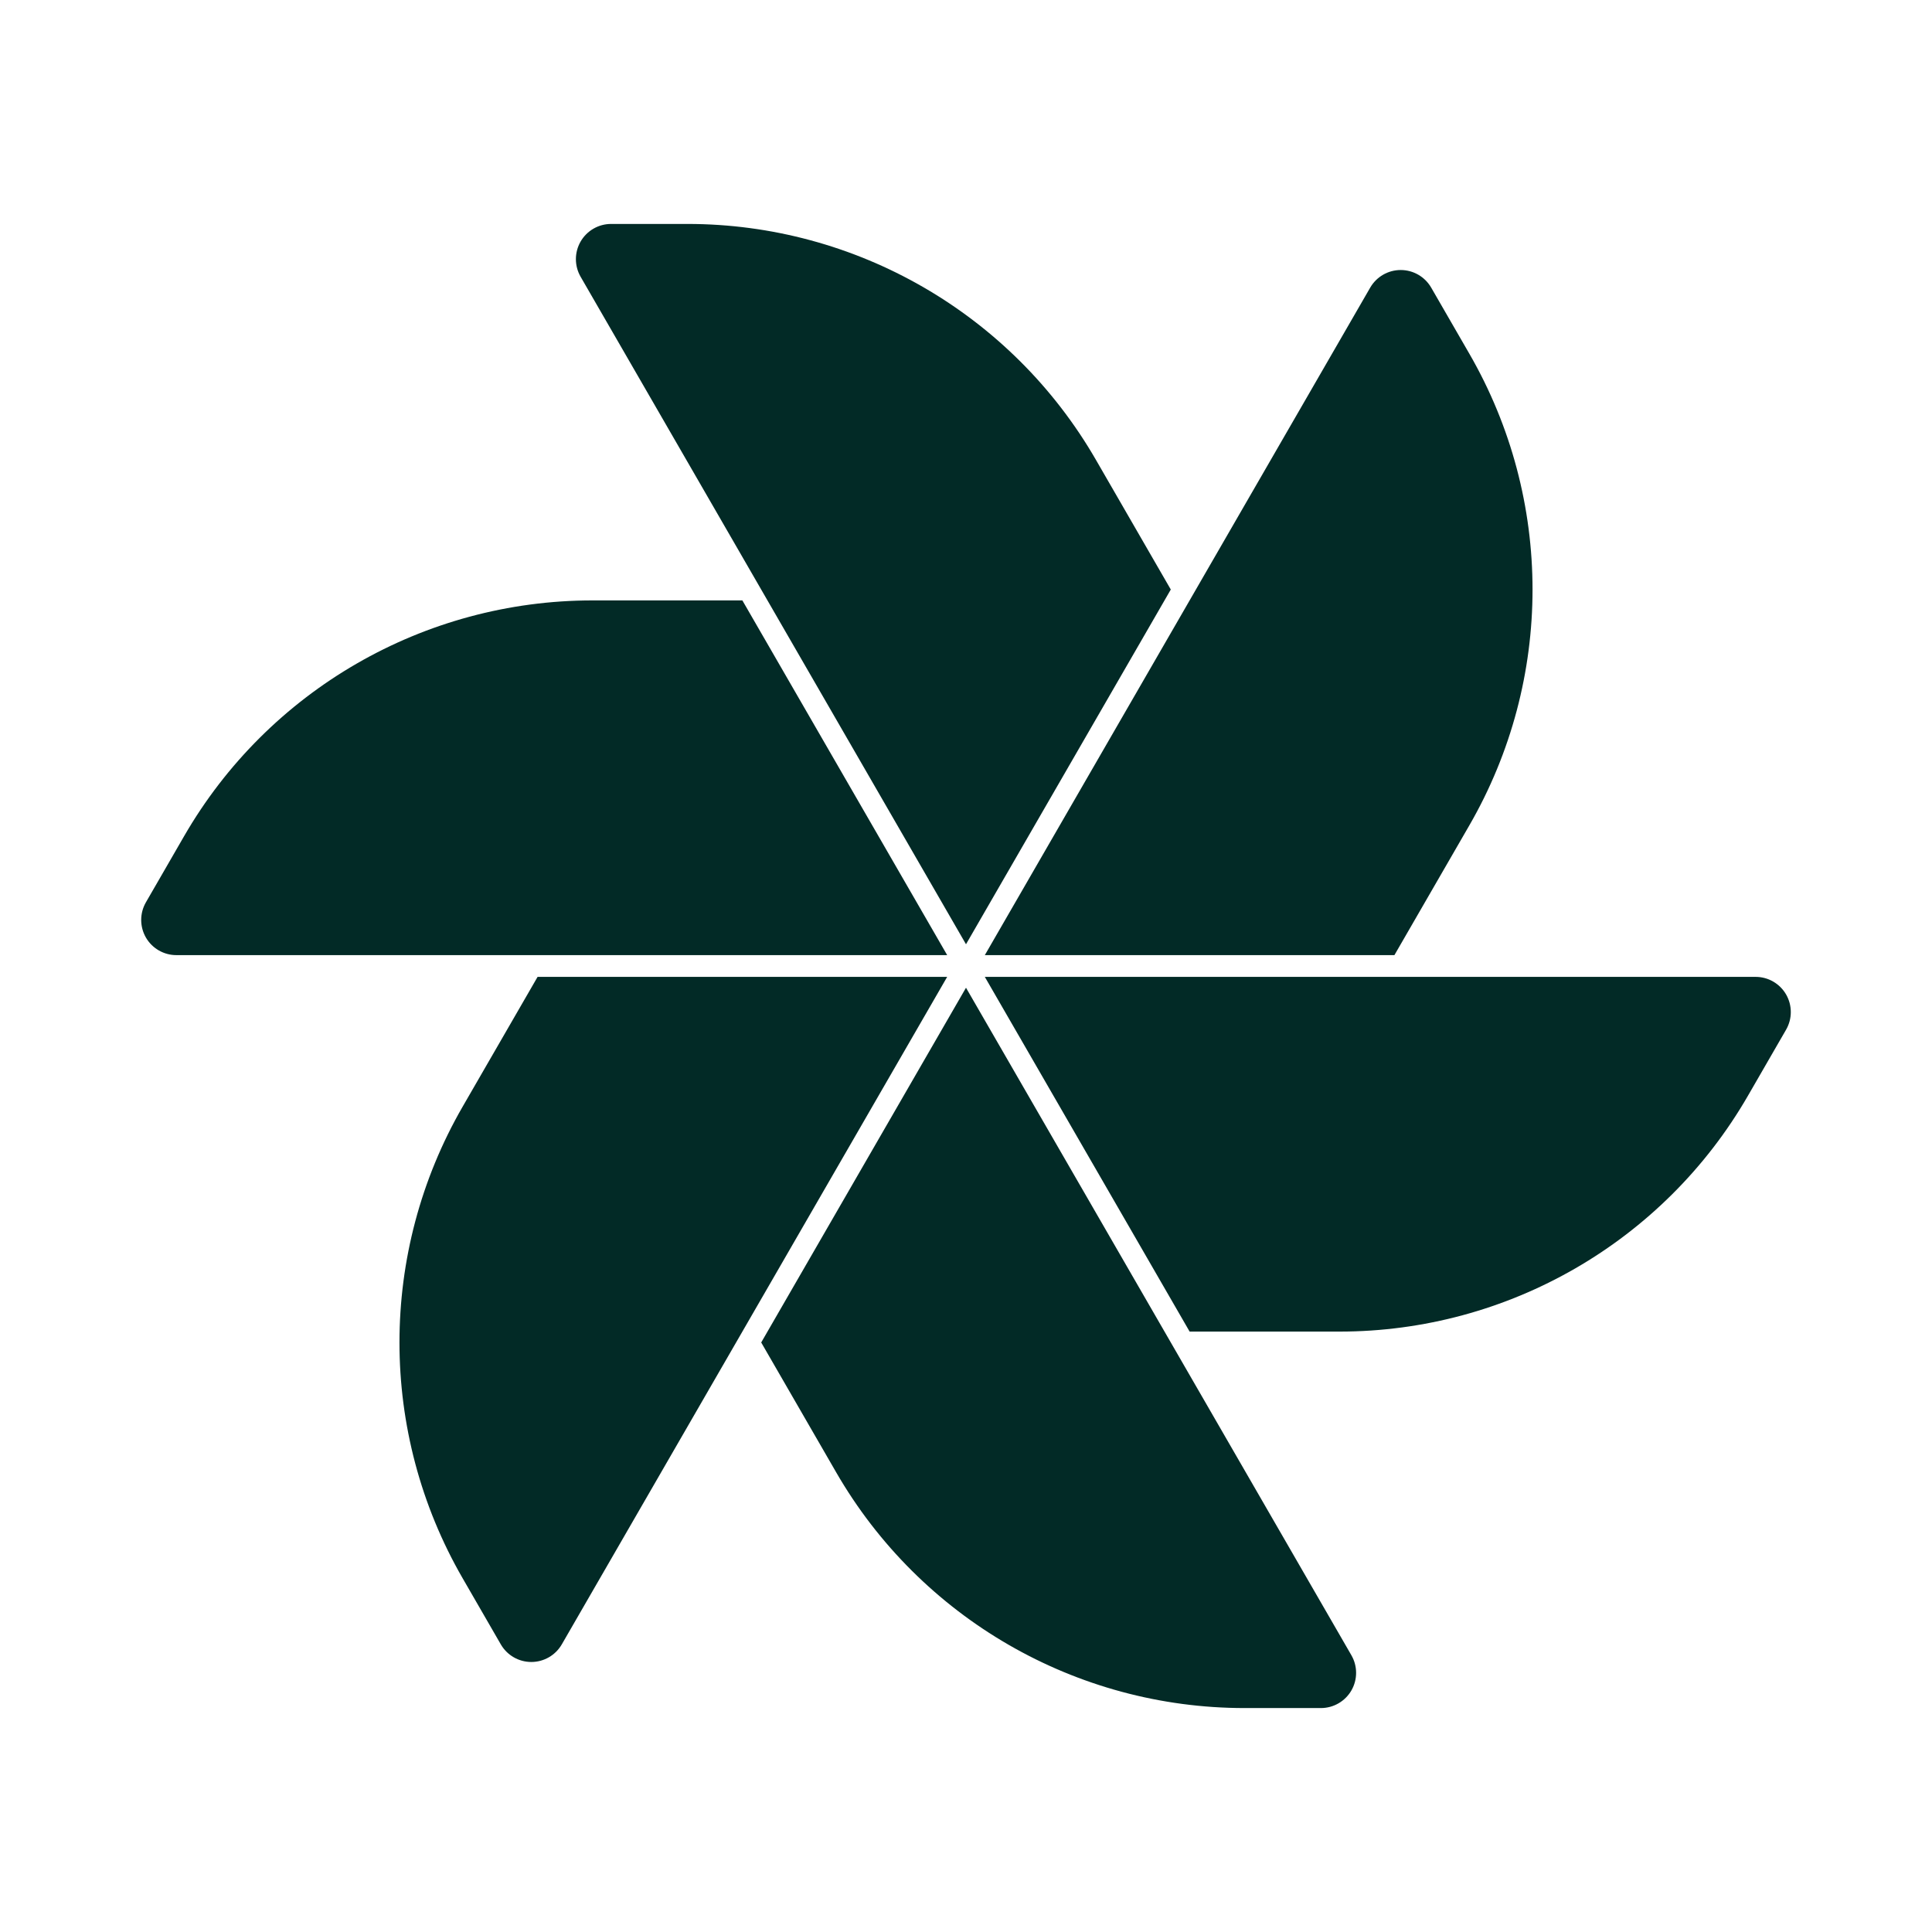 <svg xmlns="http://www.w3.org/2000/svg" 
xmlns:xlink="http://www.w3.org/1999/xlink" 
xml:space="preserve" x="0px" y="0px" fill-rule="evenodd" 
clip-rule="evenodd" stroke-linejoin="round" stroke-miterlimit="2" 
width="120px" height="120px" viewBox="0 0 100 100">
  <rect x="0" y="0" width="100" height="100" fill="none"/>
  <g>
    <path d="M38.425,31.077l10.601,18.36c0,0 -29.964,0 -39.896,0c-0.651,0.001 -1.252,-0.347 -1.578,-0.91c-0.325,-0.564 -0.325,-1.259 0,-1.823c0.949,-1.644 1.975,-3.421 1.975,-3.421c4.361,-7.553 12.421,-12.206 21.142,-12.206l7.756,-0Zm22.175,-0.563l-10.6,18.361c0,0 -14.982,-25.949 -19.948,-34.551c-0.325,-0.563 -0.325,-1.258 0,-1.822c0.326,-0.563 0.927,-0.911 1.578,-0.911c1.899,0 3.951,0 3.951,0c8.721,0 16.781,4.653 21.142,12.207l3.877,6.716Zm11.575,18.923l-21.201,0.001c0,0 14.982,-25.95 19.948,-34.551c0.326,-0.564 0.927,-0.911 1.578,-0.911c0.651,-0 1.252,0.347 1.578,0.911c0.949,1.644 1.975,3.421 1.975,3.421c4.361,7.553 4.361,16.859 0,24.413l-3.878,6.716Zm-10.6,19.486l-10.601,-18.36c0,0 29.964,-0 39.896,-0c0.651,-0.001 1.252,0.347 1.578,0.91c0.325,0.564 0.325,1.259 0,1.823c-0.949,1.644 -1.975,3.421 -1.975,3.421c-4.361,7.553 -12.421,12.206 -21.142,12.206l-7.756,0Zm-22.175,0.563l10.6,-18.361c0,0 14.982,25.949 19.948,34.551c0.325,0.563 0.325,1.258 0,1.822c-0.326,0.563 -0.927,0.911 -1.578,0.911c-1.899,-0 -3.951,-0 -3.951,-0c-8.721,-0 -16.781,-4.653 -21.142,-12.207l-3.877,-6.716Zm-11.575,-18.923l21.201,-0.001c0,0 -14.982,25.95 -19.948,34.551c-0.326,0.564 -0.927,0.911 -1.578,0.911c-0.651,0 -1.252,-0.347 -1.578,-0.911c-0.949,-1.644 -1.975,-3.421 -1.975,-3.421c-4.361,-7.553 -4.361,-16.859 0,-24.413l3.878,-6.716Z" fill="#022A26"/>
  </g>
</svg>
